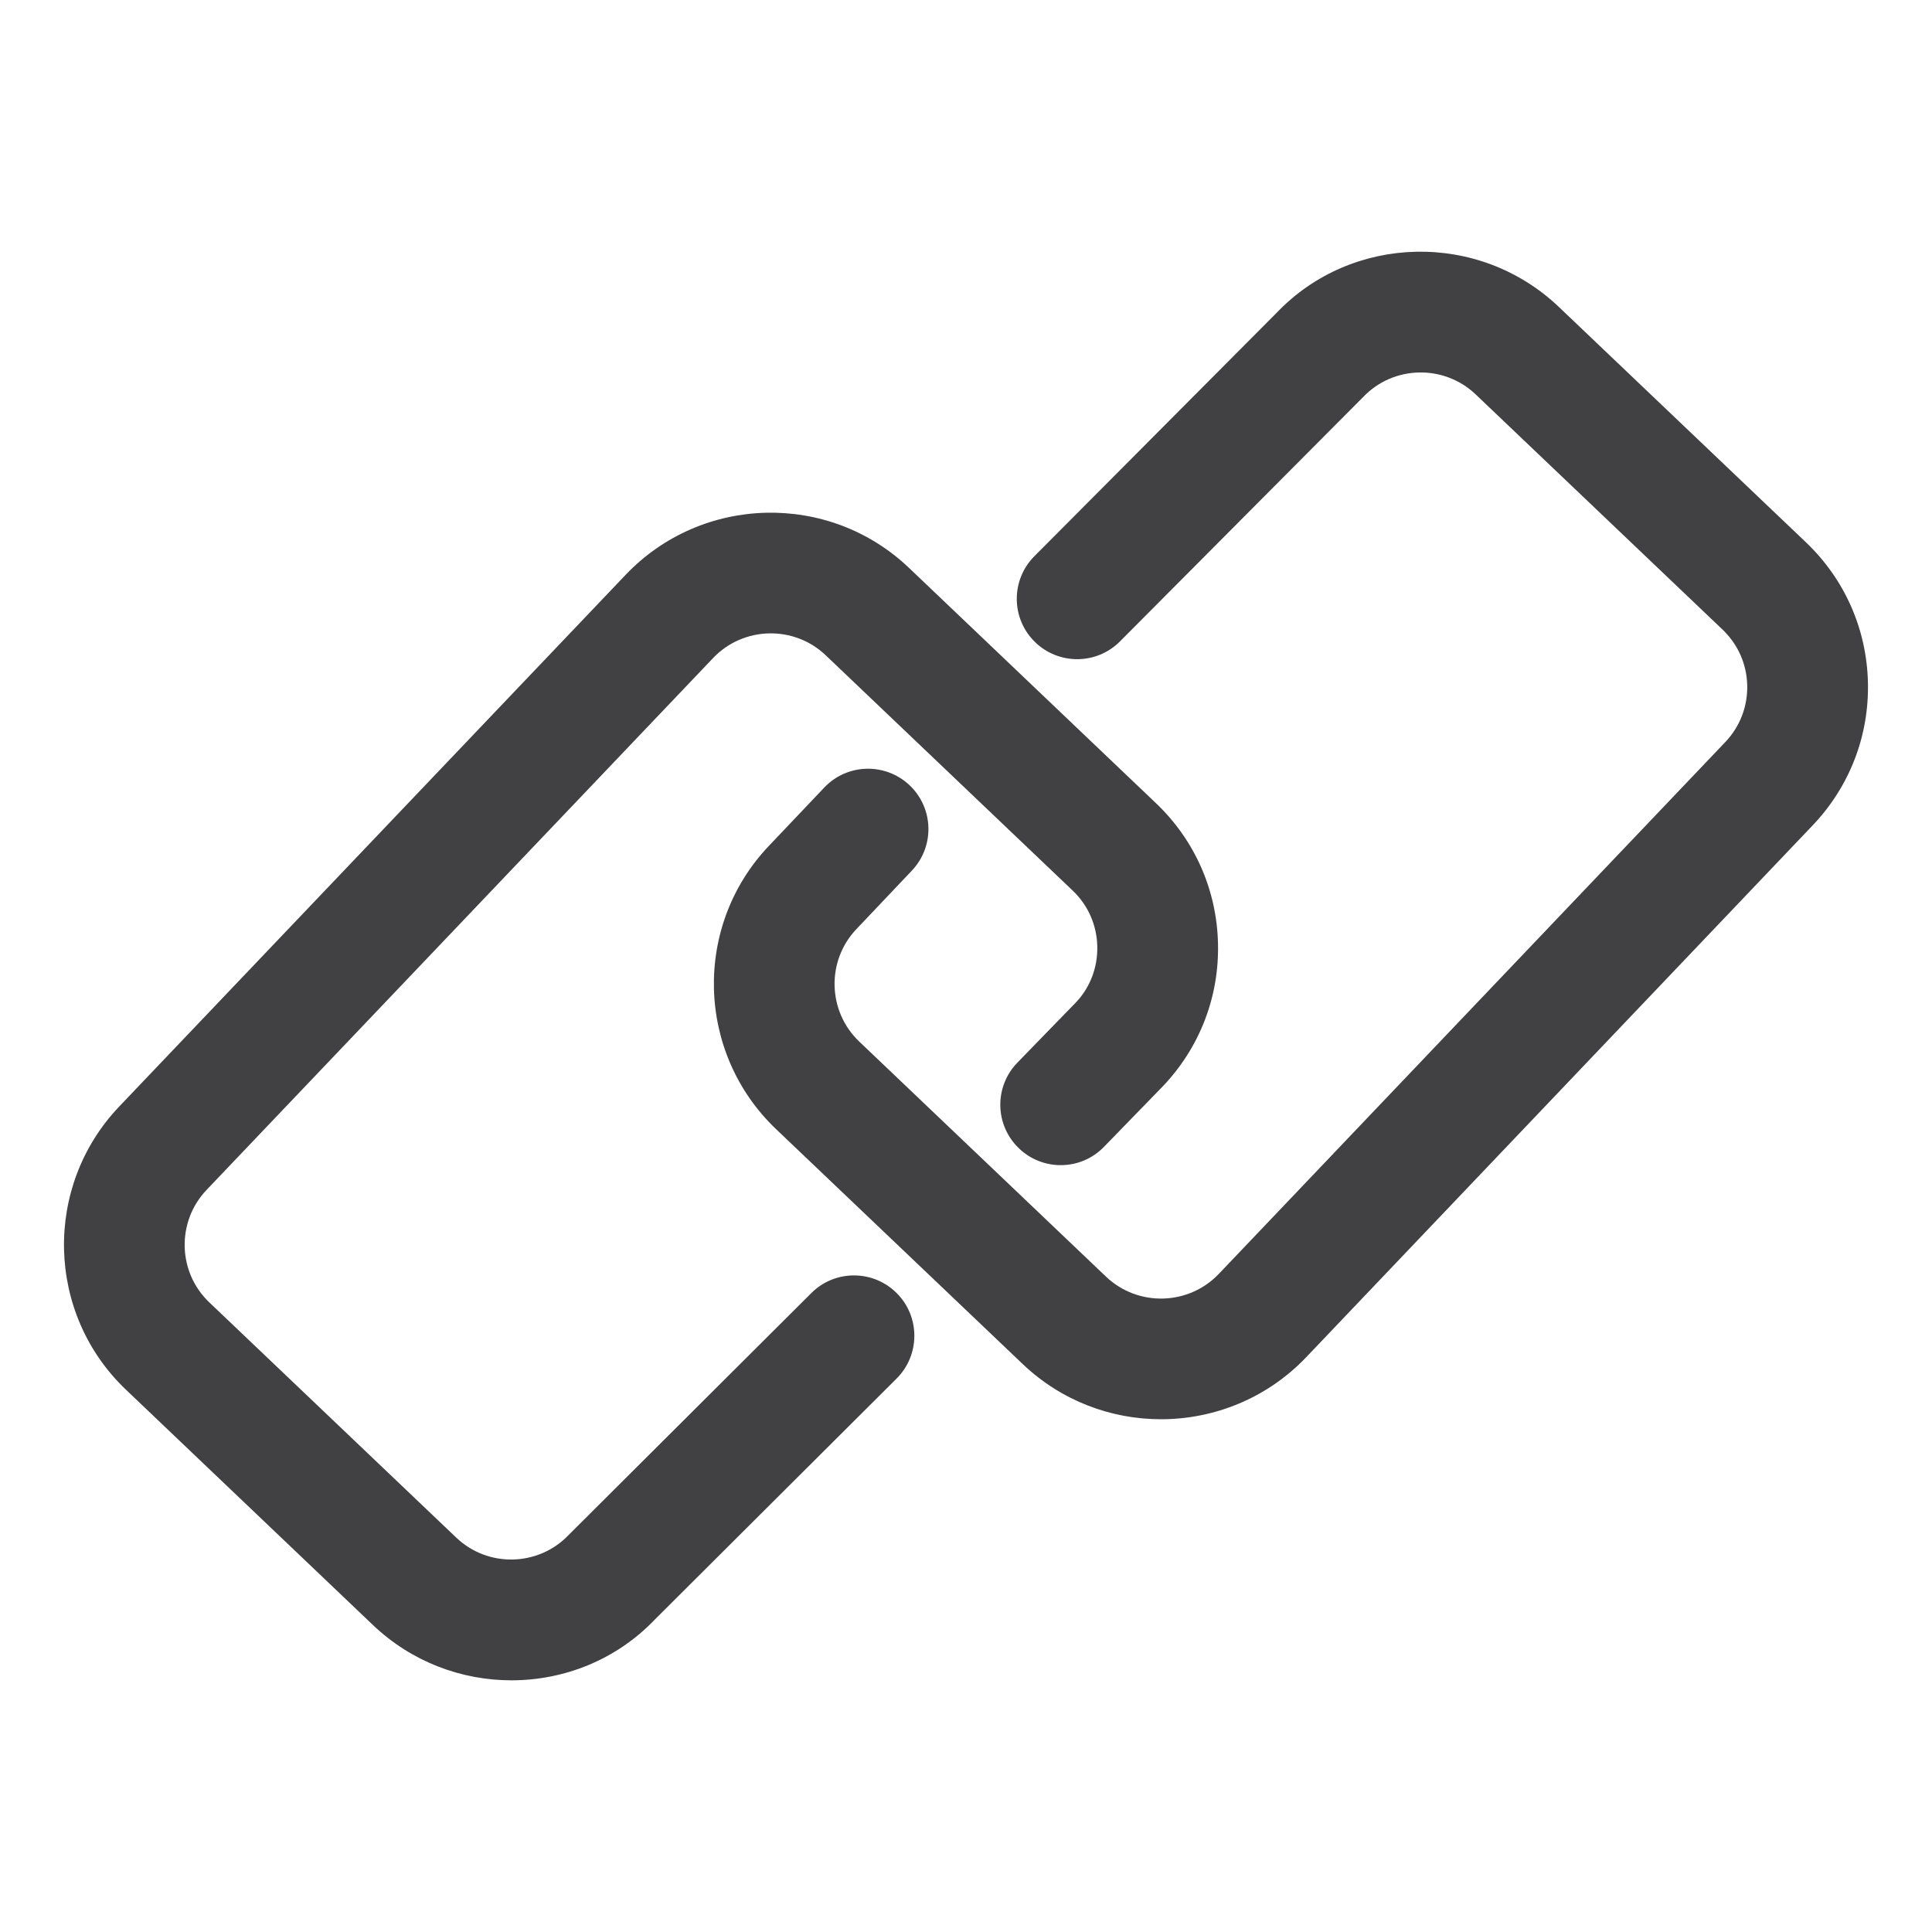 <?xml version="1.0" encoding="utf-8"?>
<!-- Generator: Adobe Illustrator 16.0.0, SVG Export Plug-In . SVG Version: 6.00 Build 0)  -->
<!DOCTYPE svg PUBLIC "-//W3C//DTD SVG 1.1//EN" "http://www.w3.org/Graphics/SVG/1.1/DTD/svg11.dtd">
<svg version="1.1" id="Layer_1" xmlns="http://www.w3.org/2000/svg" xmlns:xlink="http://www.w3.org/1999/xlink" x="0px" y="0px"
	 width="1024px" height="1024px" viewBox="0 0 1024 1024" enable-background="new 0 0 1024 1024" xml:space="preserve">
<g>
	<path fill="#414042" d="M430.042,685.334L301.438,813.521c-16.021,16.813-42.75,17.5-59.604,1.458L110.938,690.292
		c-16.833-16-17.479-42.771-1.458-59.604l268.5-281.938c16.042-16.833,42.833-17.458,59.646-1.458l130.917,124.729
		c8.146,7.75,12.771,18.229,13.042,29.479c0.271,11.271-3.834,21.979-11.396,29.875l-30.958,31.854
		c-12.313,12.688-12.021,32.938,0.667,45.25c12.646,12.333,32.938,12.083,45.25-0.646l31.166-32.063
		c19.563-20.542,29.959-47.438,29.25-75.834c-0.688-28.333-12.375-54.729-32.896-74.25L481.75,300.959
		c-42.375-40.354-109.729-38.709-150.104,3.666L63.125,586.542C22.771,629,24.438,696.375,66.834,736.646l130.875,124.688
		c20.583,19.583,47.041,29.271,73.375,29.271c27.896,0,55.646-10.854,76.104-32.333l128.021-127.604
		c12.521-12.479,12.563-32.771,0.083-45.271S442.521,672.854,430.042,685.334z"/>
	<path fill="#414042" d="M990.042,361.625c-0.688-28.354-12.396-54.75-32.958-74.291L826.188,162.646
		c-42.375-40.313-109.708-38.646-149.563,3.166l-128.396,129c-12.458,12.542-12.417,32.771,0.104,45.25
		c12.541,12.459,32.813,12.417,45.271-0.104l128.875-129.5c16.021-16.834,42.802-17.438,59.614-1.459l130.886,124.688
		c8.146,7.771,12.813,18.25,13.083,29.5c0.271,11.271-3.854,21.959-11.625,30.125L645.959,675.229
		c-16.042,16.792-42.834,17.458-59.667,1.5L455.417,552.063c-16.854-16.083-17.521-42.833-1.438-59.688l29.313-30.916
		c12.167-12.834,11.646-33.084-1.188-45.25c-12.792-12.104-33.063-11.646-45.229,1.208l-29.271,30.833
		c-40.354,42.334-38.729,109.667,3.646,150.146l130.938,124.708c20.5,19.458,46.834,29.125,73.146,29.125
		c28.063,0,56.083-11,76.938-32.833l268.5-281.959C980.334,416.896,990.729,389.979,990.042,361.625z"/>
</g>
</svg>
